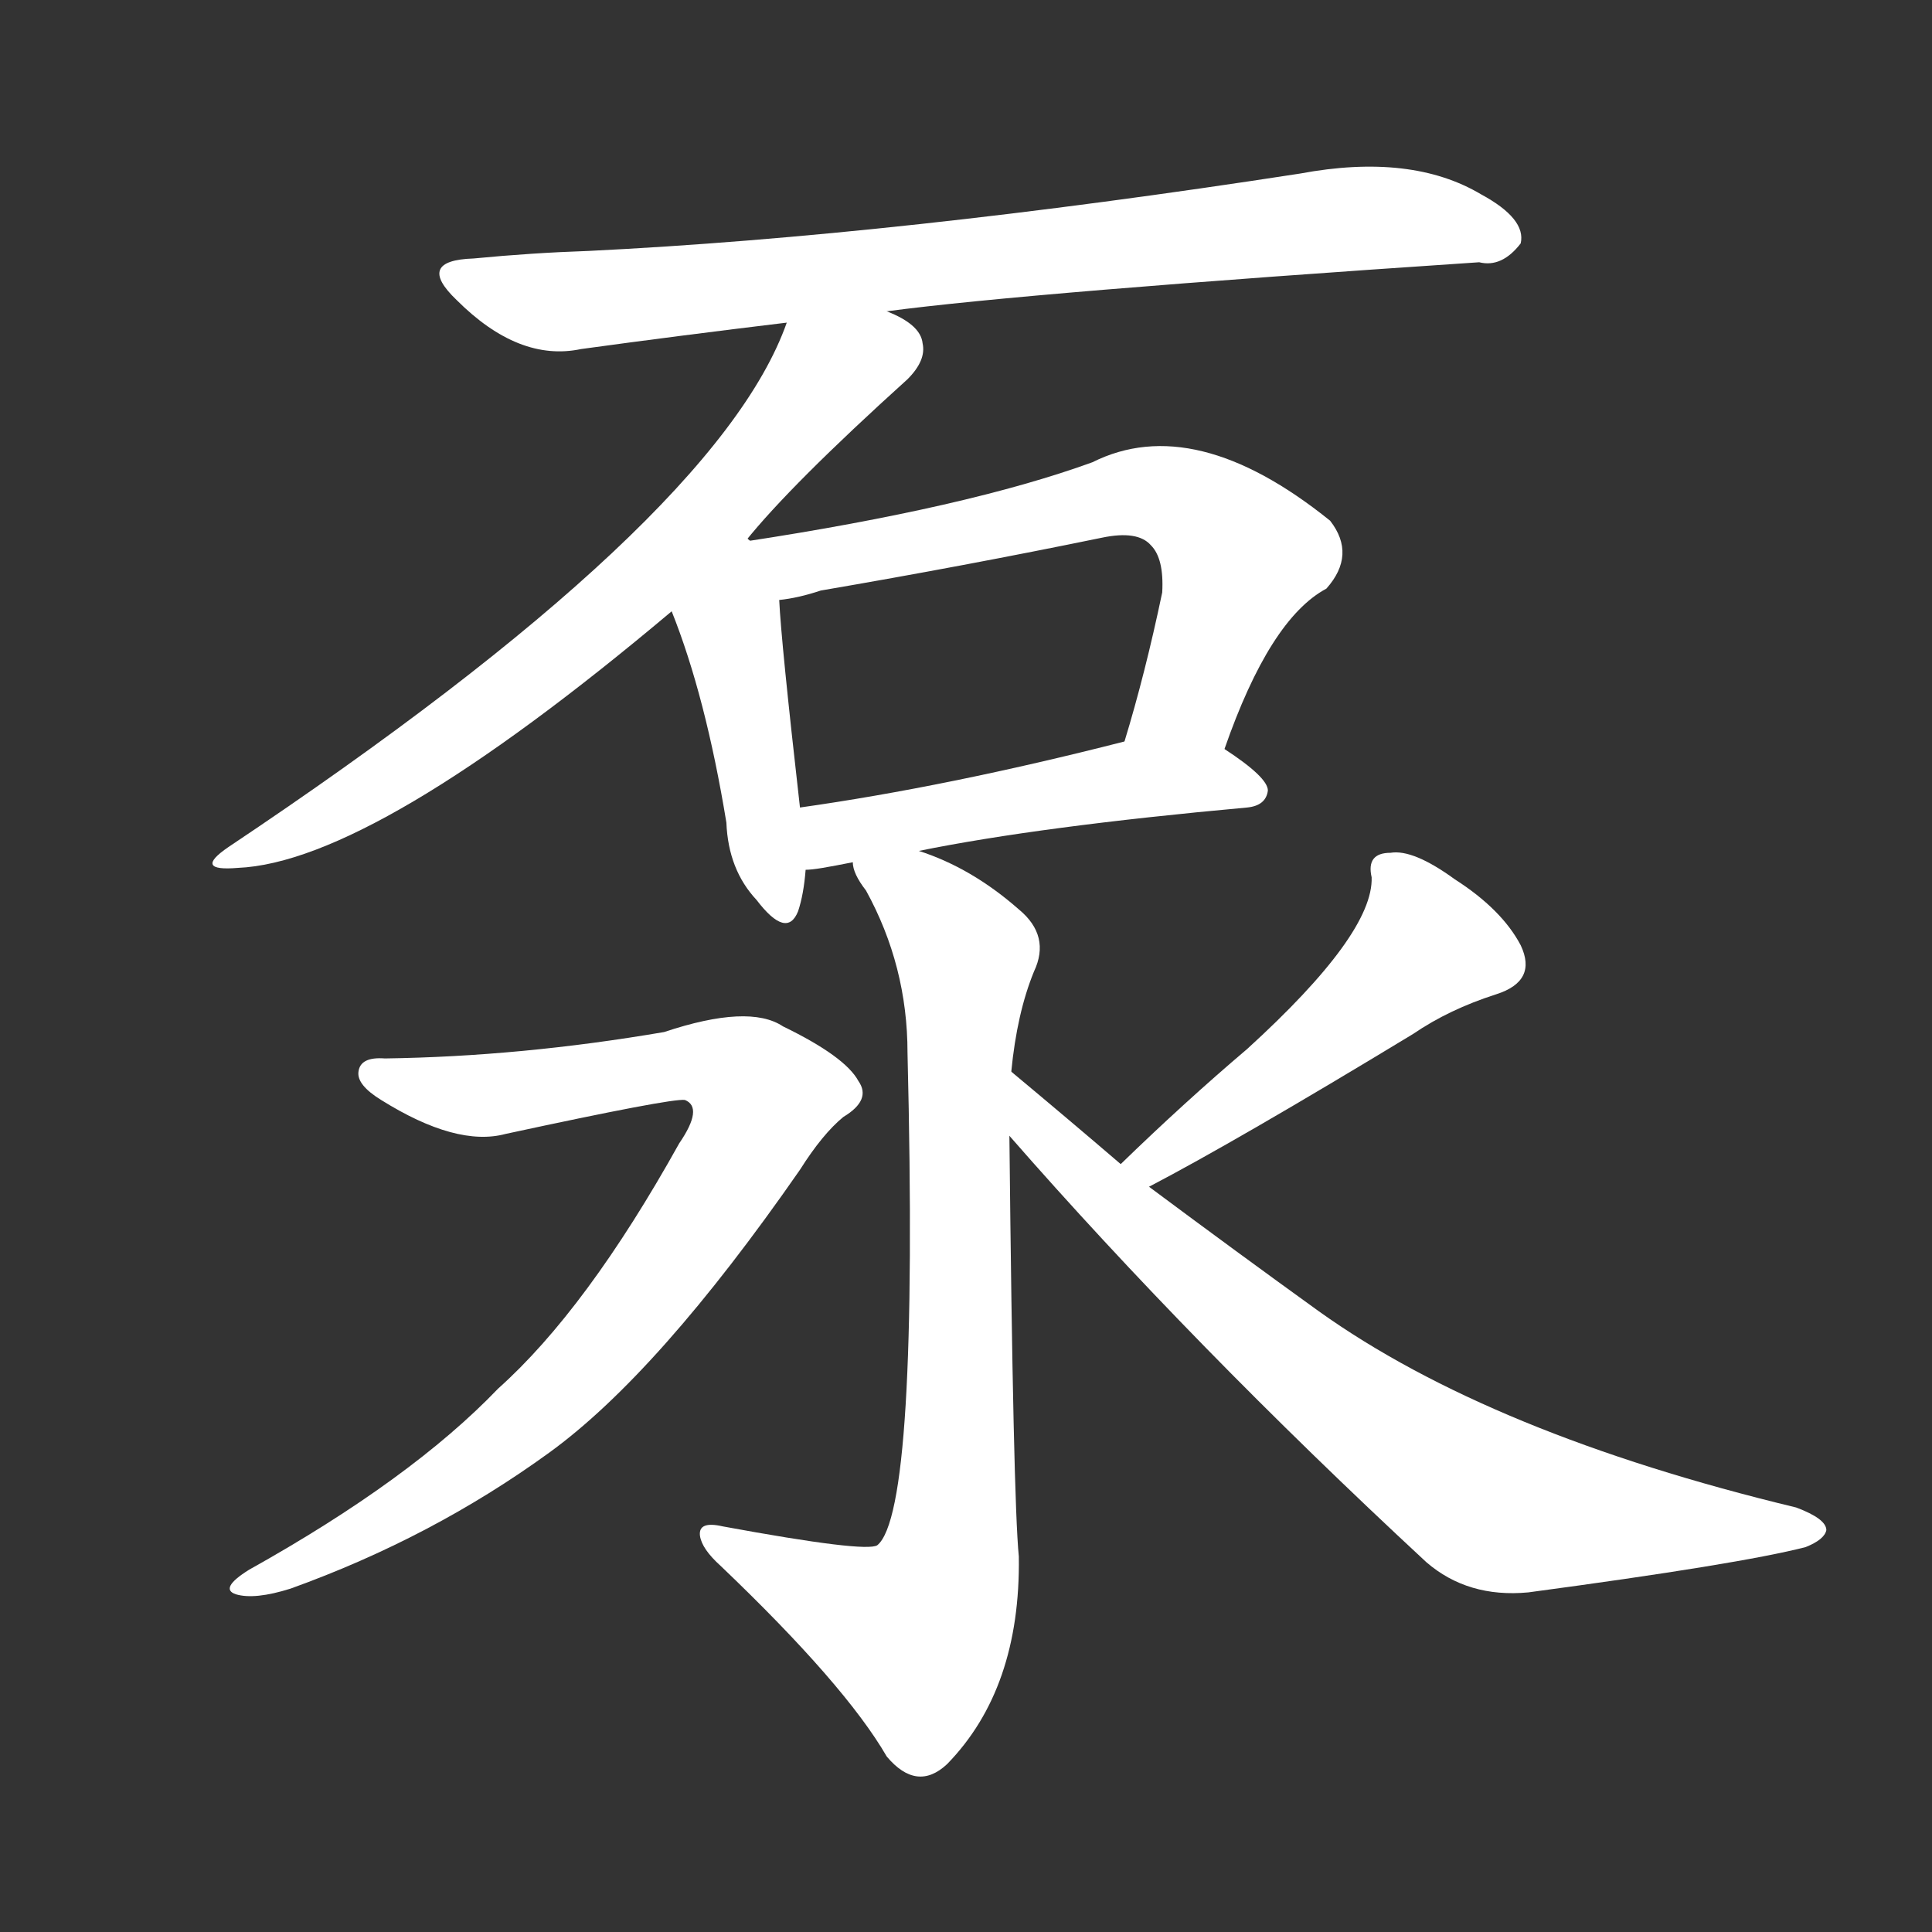 <svg version="1.1" viewBox="0 0 1024 1024" xmlns="http://www.w3.org/2000/svg">
  <rect x="0" y="0" width="1024" height="1024" fill="#333333" stroke="none"/>
  <g transform="scale(1, -1) translate(0, -900)">
    <style type="text/css">
        .stroke1 {fill: #FFFFFF;}
        .stroke2 {fill: #FFFFFF;}
        .stroke3 {fill: #FFFFFF;}
        .stroke4 {fill: #FFFFFF;}
        .stroke5 {fill: #FFFFFF;}
        .stroke6 {fill: #FFFFFF;}
        .stroke7 {fill: #FFFFFF;}
        .stroke8 {fill: #FFFFFF;}
        .stroke9 {fill: #FFFFFF;}
        .stroke10 {fill: #FFFFFF;}
        .stroke11 {fill: #FFFFFF;}
        .stroke12 {fill: #FFFFFF;}
        .stroke13 {fill: #FFFFFF;}
        .stroke14 {fill: #FFFFFF;}
        .stroke15 {fill: #FFFFFF;}
        .stroke16 {fill: #FFFFFF;}
        .stroke17 {fill: #FFFFFF;}
        .stroke18 {fill: #FFFFFF;}
        .stroke19 {fill: #FFFFFF;}
        .stroke20 {fill: #FFFFFF;}
        text {
            font-family: Helvetica;
            font-size: 50px;
            fill: #FFFFFF;}
            paint-order: stroke;
            stroke: #000000;
            stroke-width: 4px;
            stroke-linecap: butt;
            stroke-linejoin: miter;
            font-weight: 800;
        }
    </style>

    <path d="M 470 735 Q 545 745 784 761 Q 796 758 806 771 Q 809 784 785 797 Q 748 819 689 808 Q 475 775 312 767 Q 282 766 251 763 Q 220 762 242 741 Q 275 708 308 715 Q 359 722 417 729 L 470 735 Z" class="stroke1"/>
    <path d="M 395 613 Q 419 643 481 699 Q 491 709 489 718 Q 488 728 470 735 C 444 750 428 757 417 729 Q 380 624 121 451 Q 102 438 126 440 Q 198 443 356 576 L 395 613 Z" class="stroke2"/>
    <path d="M 356 576 Q 374 531 385 464 Q 386 439 401 423 Q 417 402 423 417 Q 426 426 427 439 L 424 472 Q 414 560 413 582 C 410 632 329 646 356 576 Z" class="stroke3"/>
    <path d="M 413 582 Q 423 583 435 587 Q 511 600 584 615 Q 603 619 610 611 Q 617 604 616 586 Q 607 543 596 507 C 587 478 639 475 649 503 Q 673 572 703 588 Q 719 606 705 624 Q 633 682 579 655 Q 513 631 395 613 C 365 608 383 577 413 582 Z" class="stroke4"/>
    <path d="M 487 449 Q 551 462 661 472 Q 671 473 672 481 Q 672 488 649 503 C 630 516 625 514 596 507 Q 502 483 424 472 C 394 468 397 436 427 439 Q 430 439 436 440 Q 442 441 452 443 L 487 449 Z" class="stroke5"/>
    <path d="M 536 332 Q 539 363 548 385 Q 557 404 540 418 Q 515 440 487 449 C 459 460 440 468 452 443 Q 452 437 459 428 Q 481 388 481 342 Q 487 99 465 81 Q 459 77 383 91 Q 370 94 371 86 Q 372 79 382 70 Q 448 7 470 -31 Q 486 -50 502 -35 Q 541 5 540 75 Q 537 105 535 298 L 536 332 Z" class="stroke6"/>
    <path d="M 204 339 Q 191 340 190 332 Q 189 325 202 317 Q 242 292 268 299 Q 356 318 363 317 Q 373 313 360 294 Q 311 206 264 164 Q 218 116 132 68 Q 116 58 125 55 Q 135 52 154 58 Q 229 85 291 130 Q 349 172 424 280 Q 436 299 447 308 Q 462 317 455 327 Q 448 340 415 356 Q 397 368 352 353 Q 276 340 204 339 Z" class="stroke7"/>
    <path d="M 609 271 Q 655 295 749 352 Q 768 365 793 373 Q 815 380 806 399 Q 796 418 771 434 Q 749 450 737 448 Q 724 448 727 435 Q 728 405 661 344 Q 628 316 594 283 C 572 262 582 257 609 271 Z" class="stroke8"/>
    <path d="M 594 283 Q 566 307 536 332 C 513 351 515 321 535 298 Q 632 187 756 72 Q 778 53 810 56 Q 922 71 957 80 Q 967 84 968 89 Q 968 95 952 101 Q 790 140 699 205 Q 656 236 609 271 L 594 283 Z" class="stroke9"/>
</g></svg>